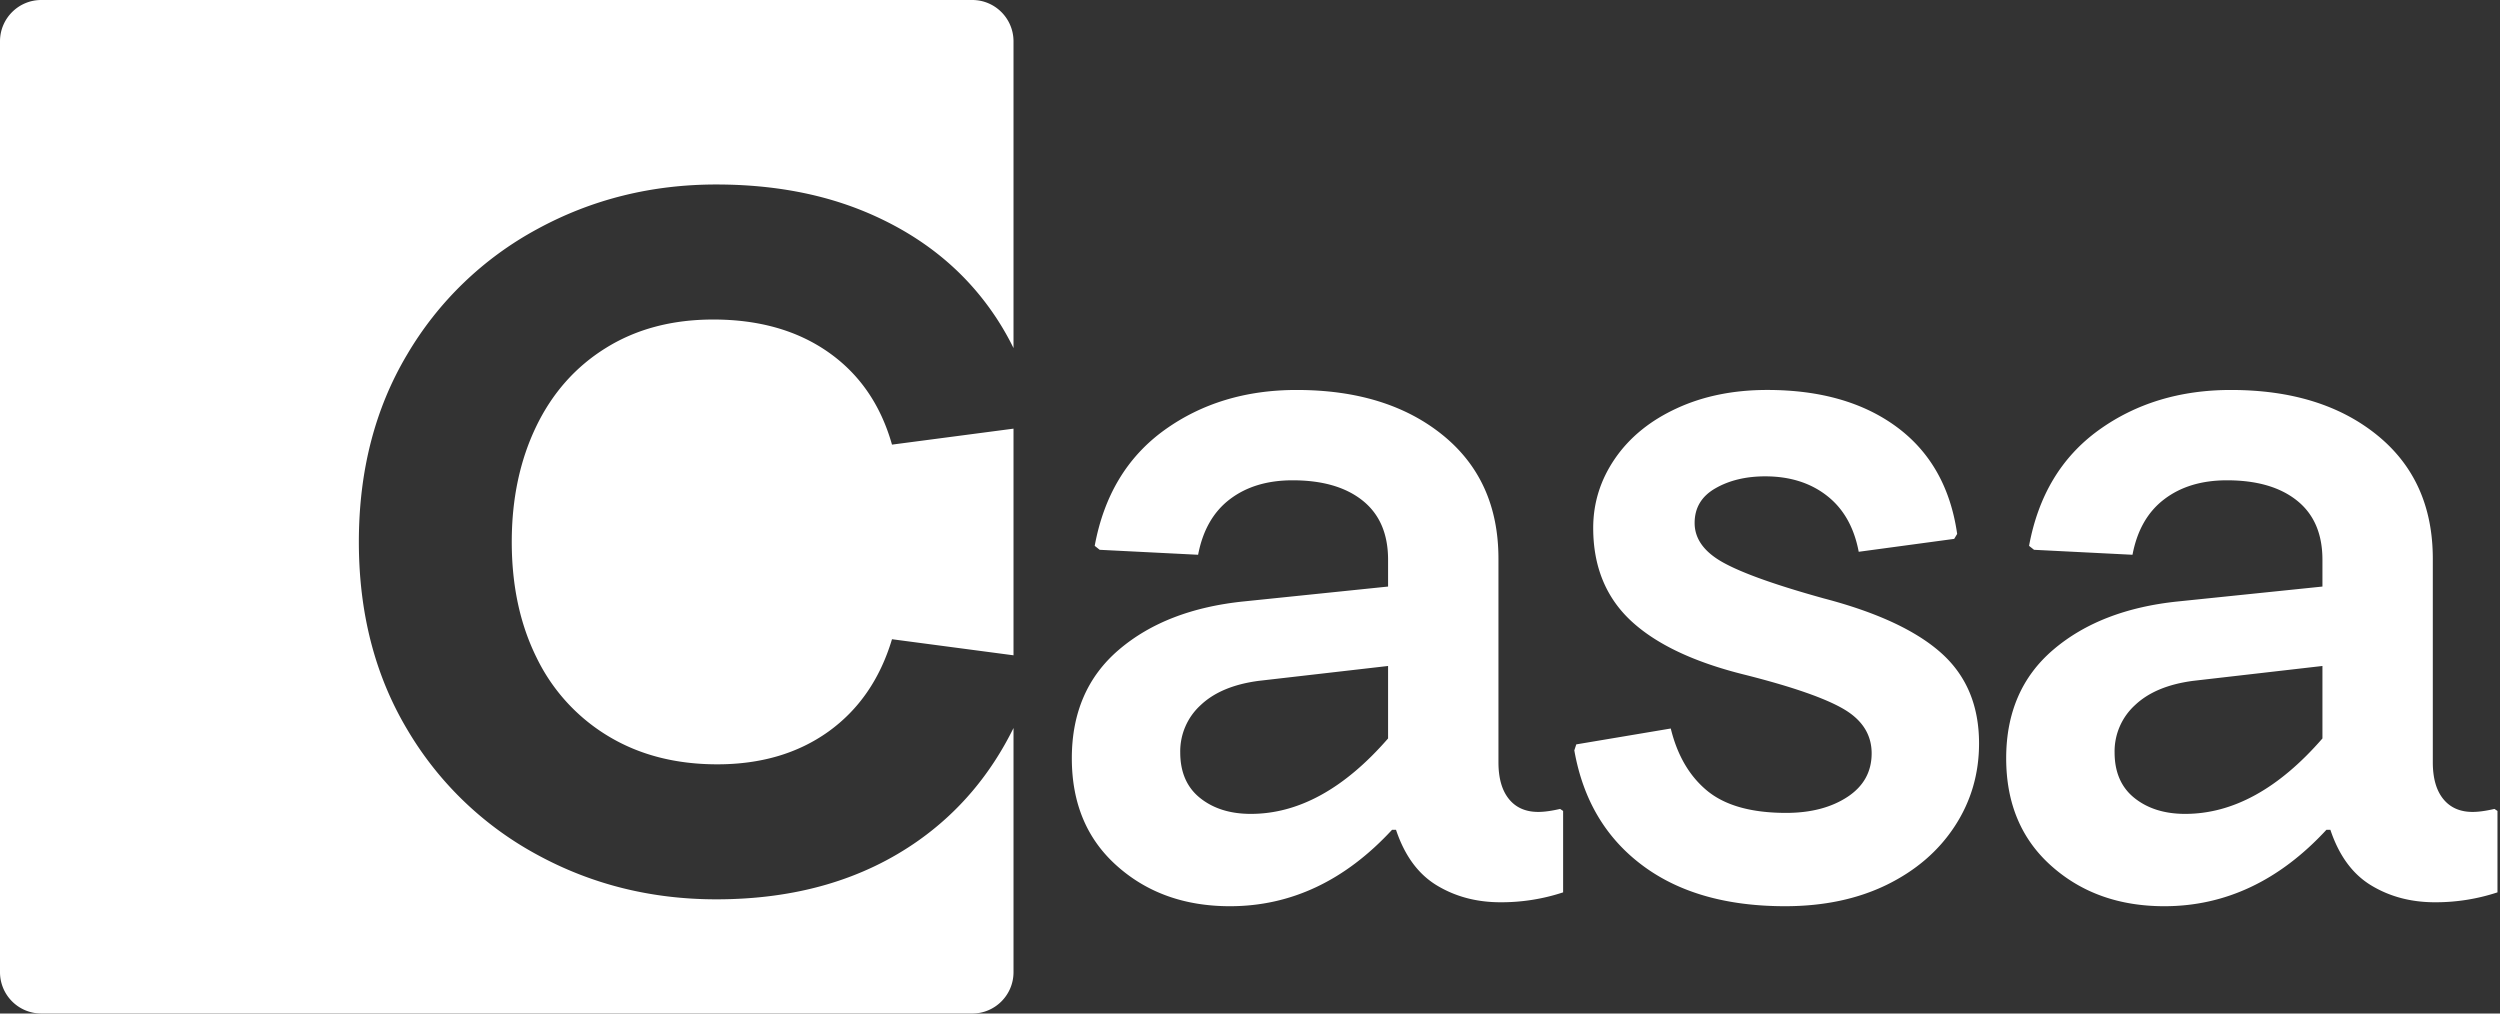 <svg xmlns="http://www.w3.org/2000/svg" width="74" height="30" viewBox="0 0 74 30">
    <rect x="0" y="0" width="74" height="30" fill="#333333" stroke="none"/>
    <g fill="#FFF" fill-rule="evenodd">
        <path d="M30 10.303a8.12 8.12 0 0 0-1.04-1.61c-.842-1.018-1.925-1.811-3.247-2.38-1.323-.568-2.826-.852-4.511-.852-1.92 0-3.689.441-5.305 1.323a9.954 9.954 0 0 0-3.85 3.717c-.95 1.597-1.425 3.443-1.425 5.54 0 2.096.475 3.943 1.425 5.54a9.954 9.954 0 0 0 3.85 3.717c1.616.882 3.385 1.322 5.305 1.322 2.35 0 4.349-.582 5.995-1.748 1.19-.844 2.125-1.951 2.803-3.323v7.227c0 .676-.547 1.224-1.221 1.224H1.22A1.223 1.223 0 0 1 0 28.776V1.224C0 .548.547 0 1.221 0H28.78C29.453 0 30 .548 30 1.224v9.079zm0 2.385v6.709l-3.597-.476c-.352 1.175-.98 2.086-1.88 2.733-.902.646-1.999.97-3.292.97-1.234 0-2.312-.28-3.233-.838a5.515 5.515 0 0 1-2.116-2.322c-.49-.989-.734-2.13-.734-3.423 0-1.274.24-2.41.72-3.41.48-.998 1.17-1.777 2.072-2.335.9-.559 1.959-.838 3.173-.838 1.352 0 2.489.323 3.41.97.92.646 1.547 1.557 1.88 2.733L30 12.688zM36.406 26.824c-1.334 0-2.448-.396-3.34-1.19-.894-.793-1.34-1.856-1.34-3.188 0-1.352.466-2.425 1.398-3.218.932-.794 2.164-1.269 3.694-1.426l4.269-.44v-.794c0-.764-.25-1.347-.75-1.748-.501-.402-1.193-.603-2.076-.603-.746 0-1.364.186-1.855.559-.49.372-.804.92-.942 1.645l-2.914-.147-.147-.117c.275-1.49.962-2.63 2.06-3.424 1.1-.793 2.405-1.19 3.916-1.19 1.785 0 3.228.446 4.327 1.337 1.099.891 1.648 2.111 1.648 3.659v6.024c0 .47.103.833.31 1.088.205.254.495.382.868.382.176 0 .392-.03.647-.089l.089.06v2.41a5.834 5.834 0 0 1-1.855.293c-.706 0-1.334-.167-1.884-.5-.55-.333-.952-.881-1.207-1.645h-.117c-1.394 1.508-2.993 2.262-4.799 2.262zm.619-2.733c1.412 0 2.767-.744 4.062-2.233v-2.145l-3.827.44c-.746.098-1.32.338-1.722.72a1.852 1.852 0 0 0-.603 1.396c0 .588.196 1.039.588 1.352.393.314.893.47 1.502.47zm17.993-7.758c-.137-.725-.451-1.278-.942-1.66-.49-.382-1.099-.573-1.825-.573-.569 0-1.06.117-1.471.352-.413.235-.619.578-.619 1.029 0 .47.285.862.854 1.175.57.314 1.56.666 2.973 1.058 1.57.412 2.728.95 3.474 1.617.745.666 1.118 1.557 1.118 2.674 0 .901-.24 1.72-.721 2.454-.48.734-1.153 1.312-2.016 1.734-.864.42-1.865.631-3.003.631-1.746 0-3.16-.406-4.239-1.22-1.08-.812-1.746-1.944-2.001-3.393l.058-.177 2.797-.47c.196.803.56 1.42 1.089 1.852.53.43 1.305.646 2.326.646.726 0 1.33-.157 1.81-.47.48-.314.721-.745.721-1.293 0-.549-.275-.985-.824-1.308-.55-.323-1.521-.661-2.914-1.014-1.511-.372-2.64-.906-3.386-1.601-.745-.696-1.118-1.612-1.118-2.748 0-.745.216-1.43.647-2.057.432-.627 1.04-1.122 1.826-1.484.784-.363 1.677-.544 2.678-.544 1.57 0 2.85.367 3.842 1.102.99.735 1.584 1.788 1.78 3.16l-.088.146-2.826.382zm9.046 10.491c-1.335 0-2.449-.396-3.341-1.19-.893-.793-1.34-1.856-1.34-3.188 0-1.352.466-2.425 1.398-3.218.933-.794 2.164-1.269 3.695-1.426l4.268-.44v-.794c0-.764-.25-1.347-.75-1.748-.501-.402-1.193-.603-2.076-.603-.746 0-1.364.186-1.854.559-.491.372-.805.92-.942 1.645l-2.915-.147-.147-.117c.275-1.49.962-2.63 2.06-3.424 1.1-.793 2.405-1.19 3.916-1.19 1.786 0 3.228.446 4.327 1.337 1.099.891 1.648 2.111 1.648 3.659v6.024c0 .47.103.833.31 1.088.206.254.495.382.868.382.176 0 .392-.03.647-.089l.089.06v2.41a5.834 5.834 0 0 1-1.855.293c-.706 0-1.334-.167-1.884-.5-.55-.333-.951-.881-1.207-1.645h-.117c-1.394 1.508-2.993 2.262-4.798 2.262zm.618-2.733c1.413 0 2.767-.744 4.062-2.233v-2.145l-3.827.44c-.746.098-1.32.338-1.722.72a1.852 1.852 0 0 0-.603 1.396c0 .588.196 1.039.588 1.352.393.314.893.47 1.502.47z"/>
    </g>
</svg>
